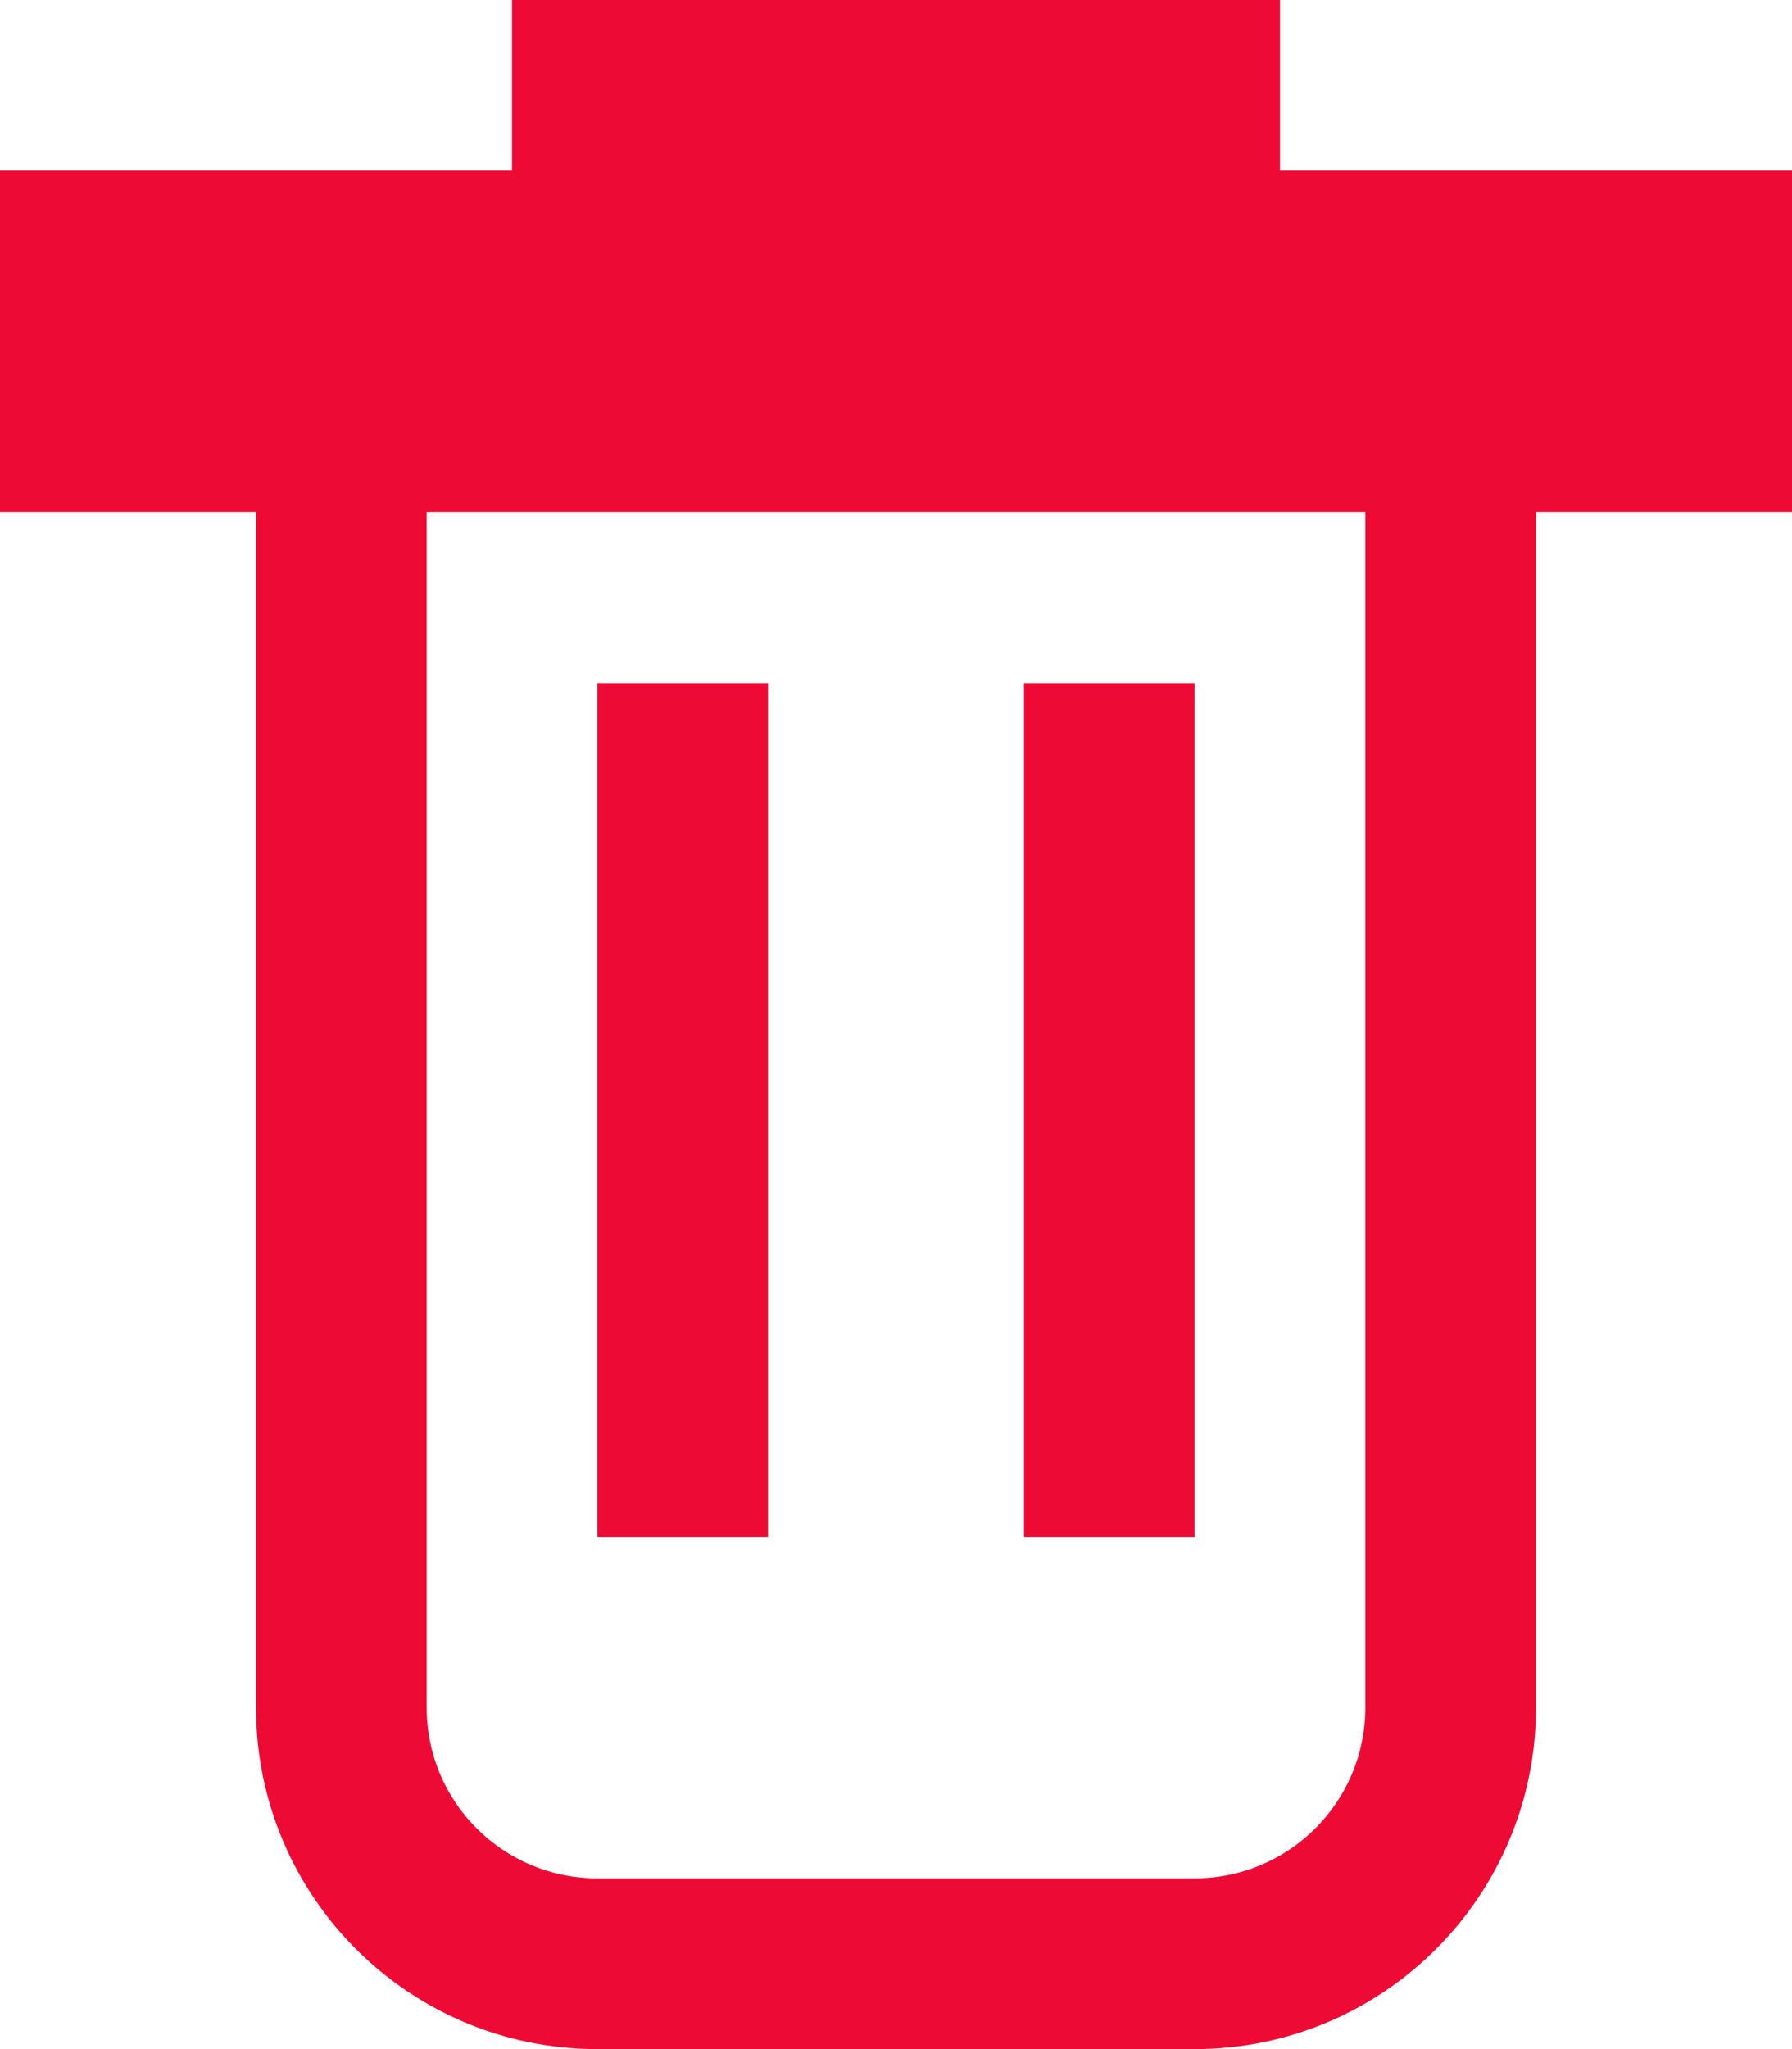 <svg width="21" height="24" viewBox="0 0 21 24" fill="none" xmlns="http://www.w3.org/2000/svg">
<path fill-rule="evenodd" clip-rule="evenodd" d="M15 0H6V2H0V6H3V8V17V20C3 22.209 4.791 24 7 24H14C16.209 24 18 22.209 18 20V17V8V6H21V2H15V0ZM5 8V6H7H14H16V8V17V20C16 21.105 15.105 22 14 22H7C5.895 22 5 21.105 5 20V17V8ZM7 8H9V18H7V8ZM12 8H14V18H12V8Z" fill="#ED0A34"/>
</svg>
